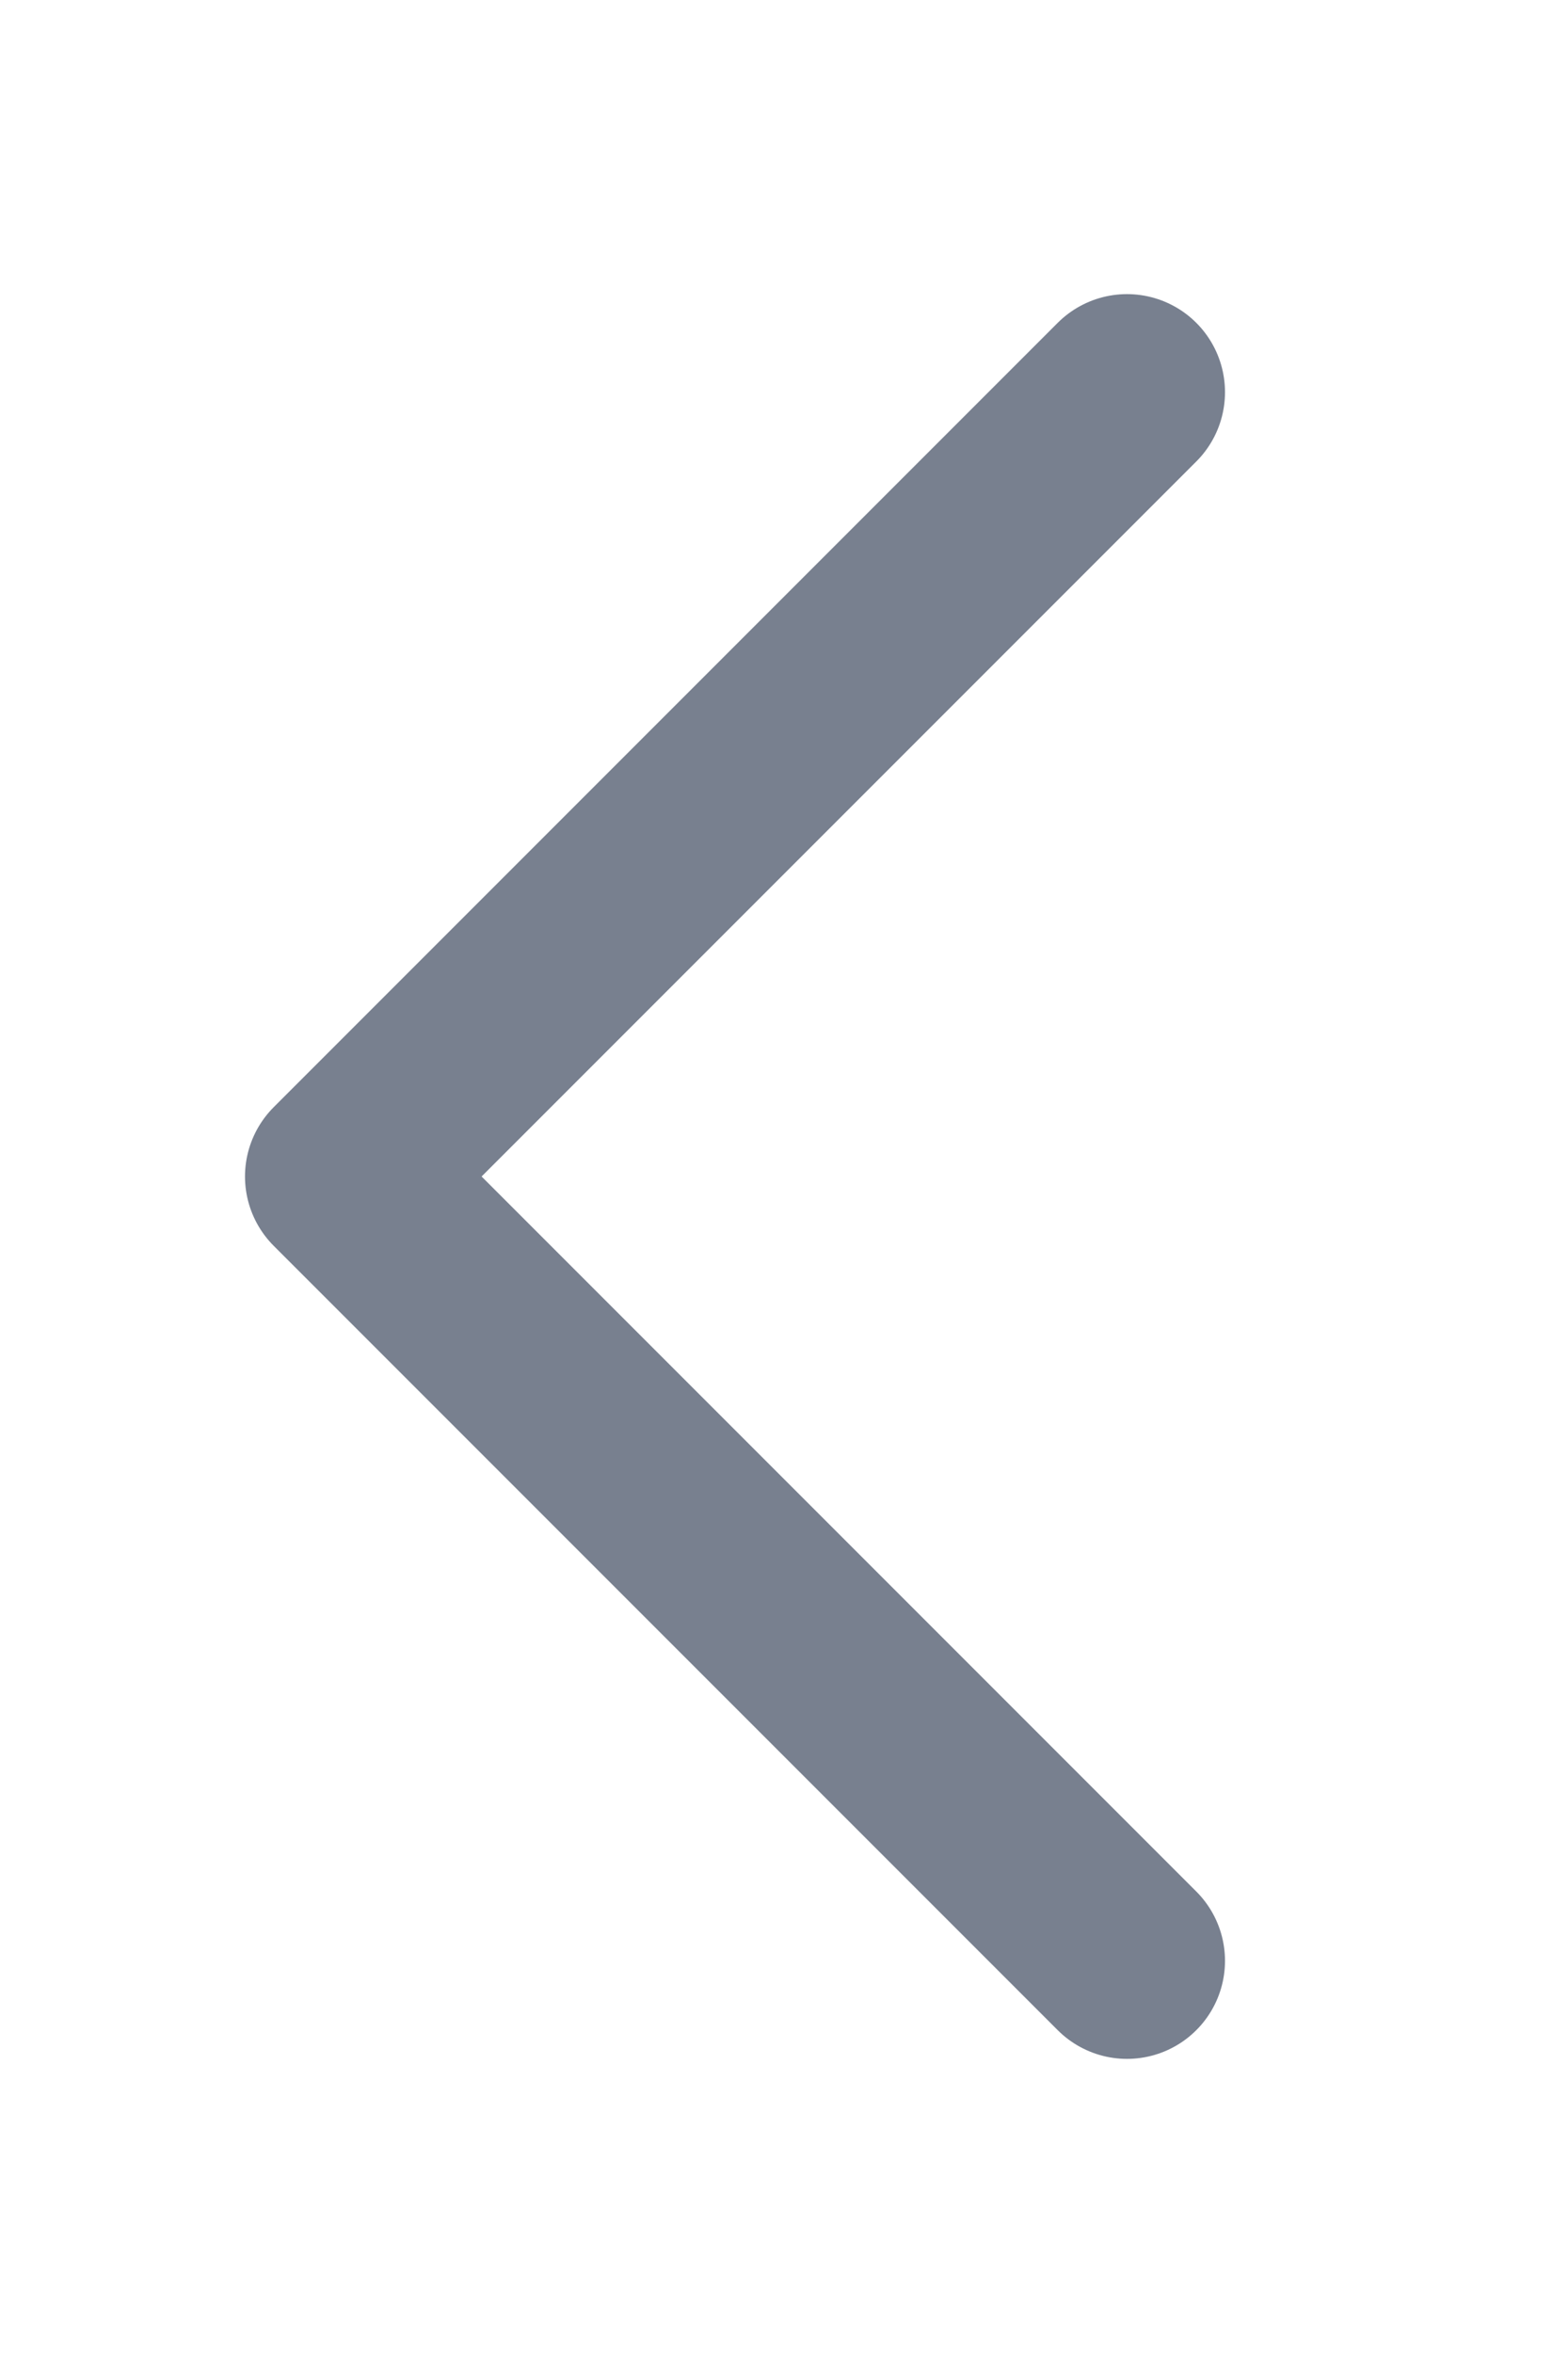 <svg width="16" height="24" viewBox="0 0 16 24" fill="none" xmlns="http://www.w3.org/2000/svg">
<path d="M11.5 20L3.5 12L11.5 4" stroke="#78808F" stroke-width="2" stroke-linecap="round" stroke-linejoin="round"/>
</svg>

